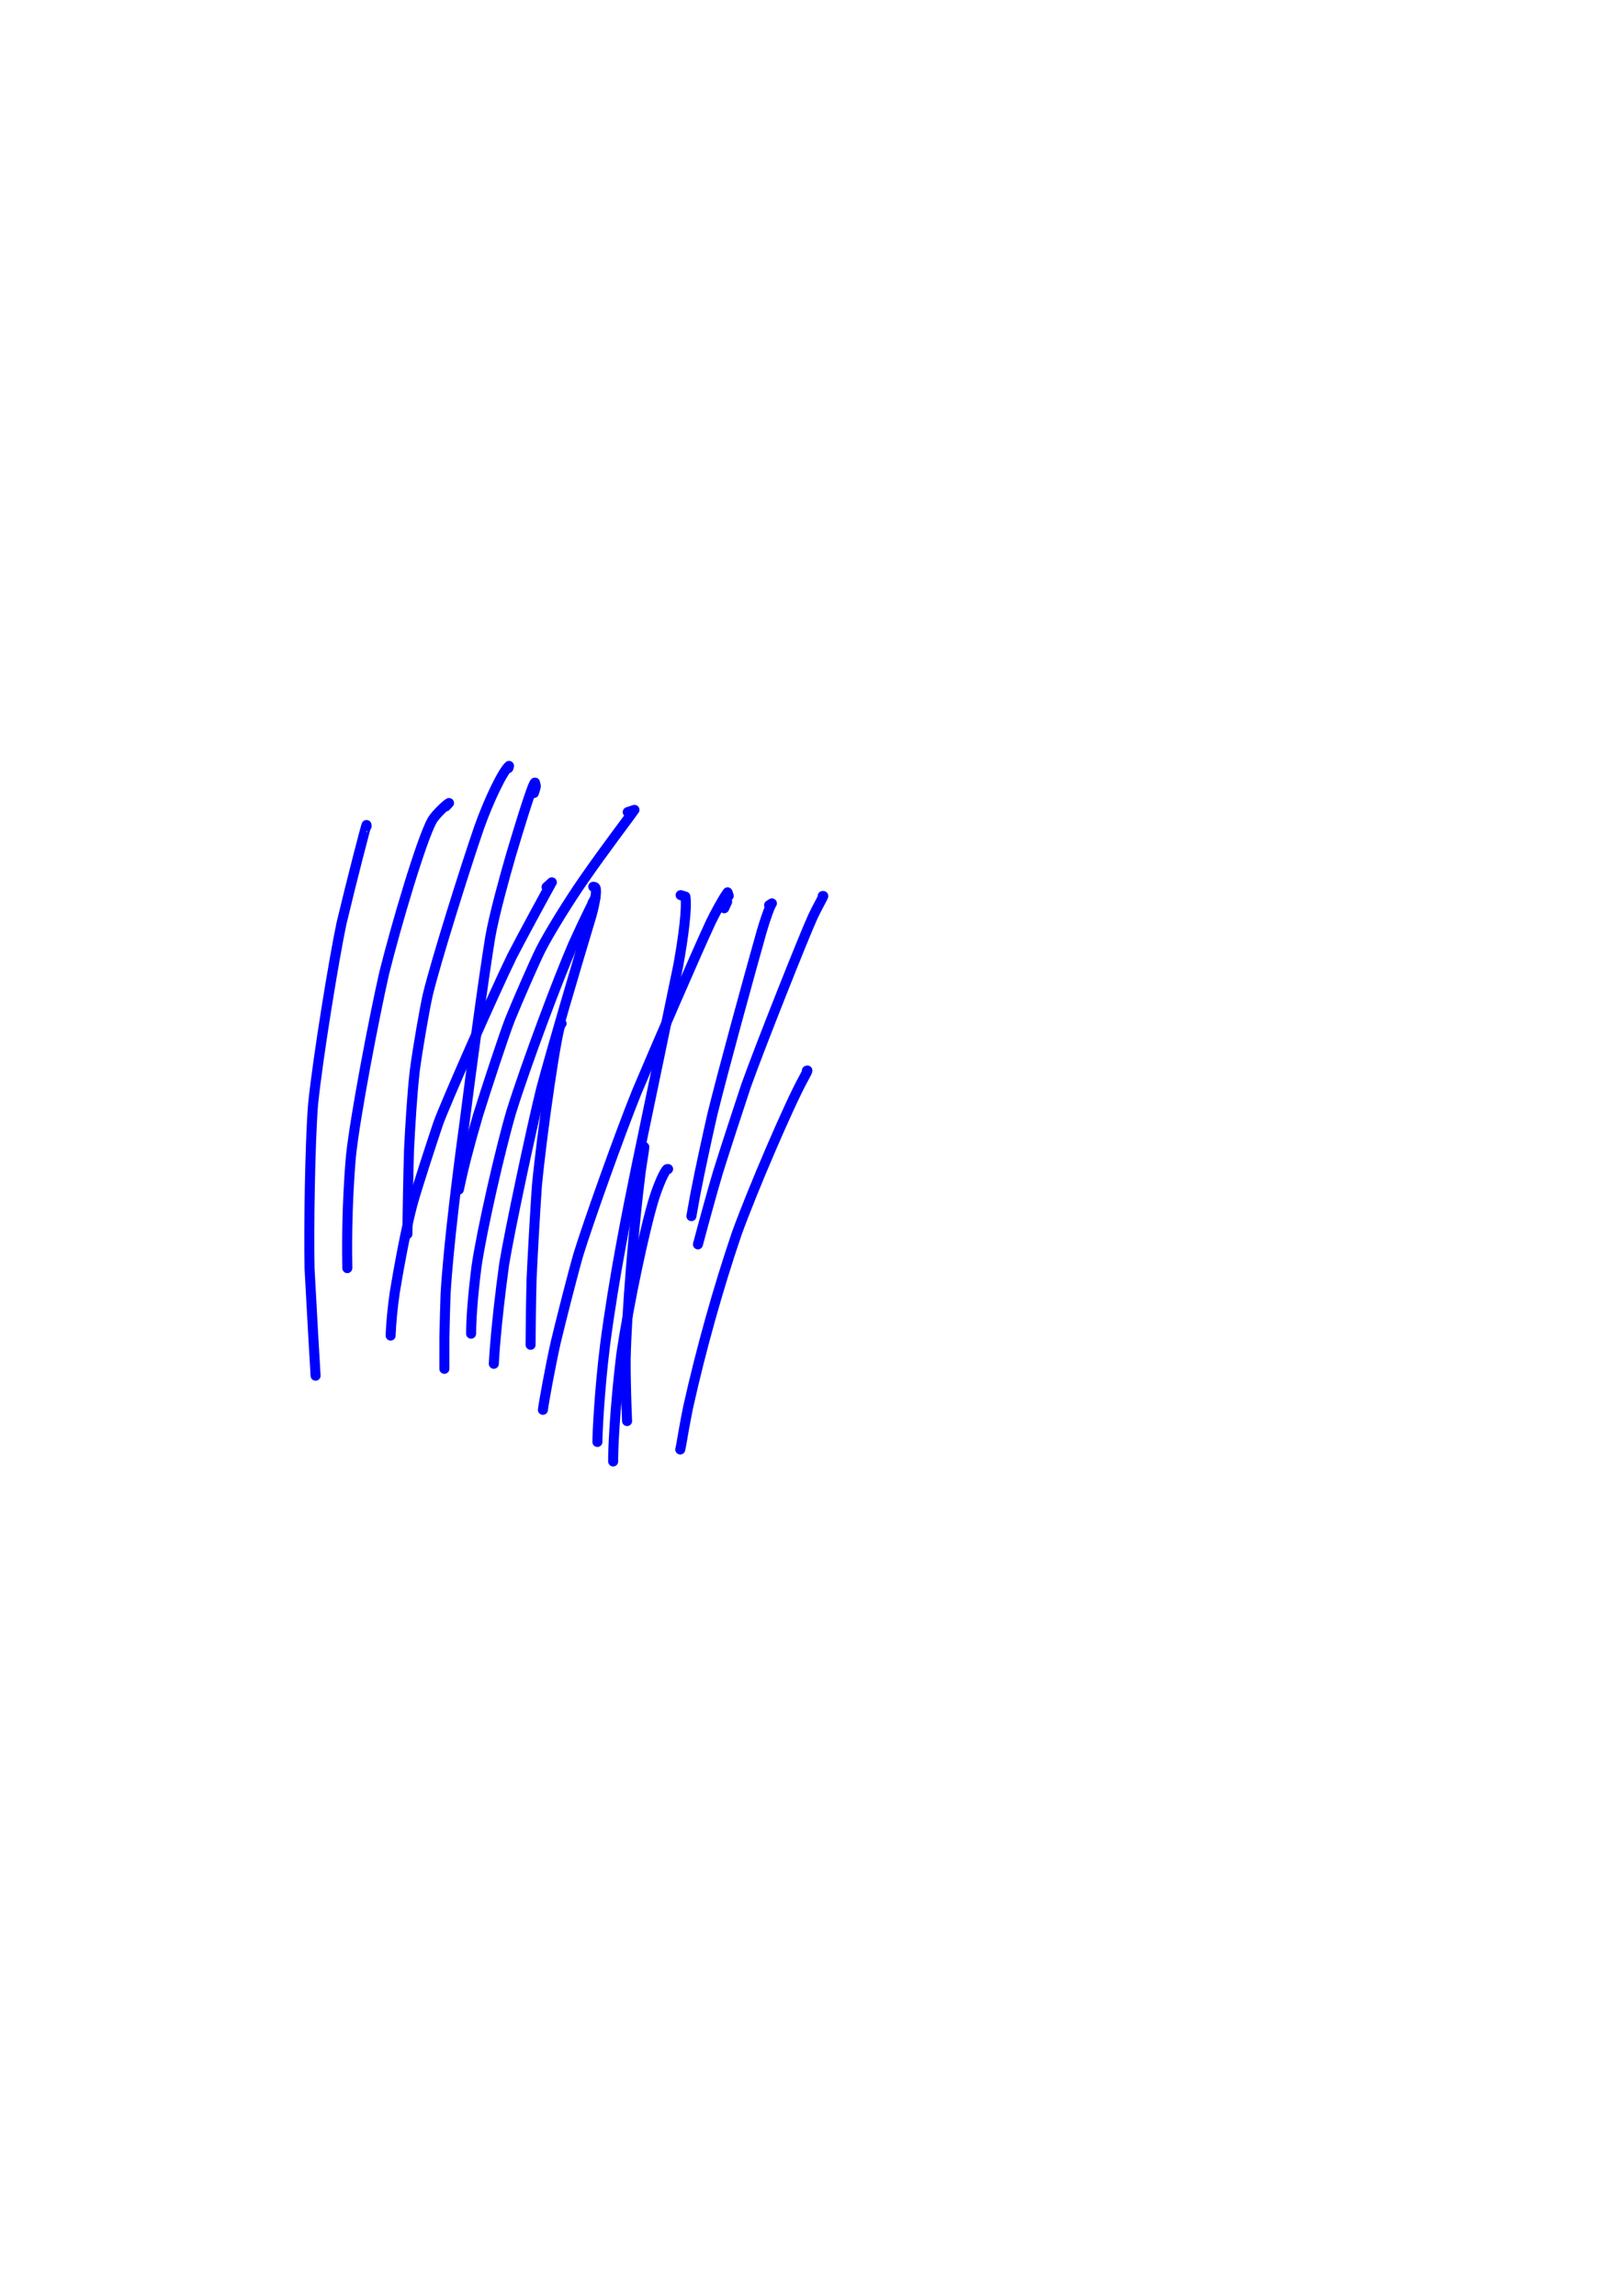 <?xml version="1.0" encoding="UTF-8" standalone="no"?>
<!DOCTYPE svg PUBLIC "-//W3C//DTD SVG 1.1//EN" "http://www.w3.org/Graphics/SVG/1.1/DTD/svg11.dtd">
<svg width="128.40" height="181.68" viewBox="0.00 0.00 535.00 757.00" xmlns="http://www.w3.org/2000/svg" xmlns:xlink="http://www.w3.org/1999/xlink">
<g stroke-linecap="round" transform="translate(44.00, 155.00)" id="199_비">
<path d="M76.85,117.40 C76.85,117.40 76.82,116.98 76.82,116.98 C76.69,116.99 72.06,134.79 68.58,149.36 C66.20,160.60 60.83,193.18 59.20,209.07 C58.19,221.75 57.76,250.13 58.04,263.24 C58.87,278.74 59.87,296.38 60.03,298.52" fill="none" stroke="rgb(0, 0, 255)" stroke-width="3.30" stroke-opacity="1.00" stroke-linejoin="round"/>
<path d="M102.97,110.85 C102.97,110.85 104.01,109.73 104.01,109.73 C103.13,110.17 99.56,113.56 98.49,115.40 C94.93,121.67 86.54,150.17 82.64,165.82 C79.39,180.11 73.02,213.13 71.68,226.23 C70.20,243.33 70.40,258.38 70.49,263.06" fill="none" stroke="rgb(0, 0, 255)" stroke-width="3.30" stroke-opacity="1.00" stroke-linejoin="round"/>
<path d="M123.59,98.23 C123.59,98.23 123.79,97.50 123.79,97.50 C121.60,99.49 117.16,108.80 114.00,117.64 C109.36,131.03 99.62,162.12 97.03,172.88 C96.04,177.23 93.71,190.42 92.71,198.11 C91.81,206.10 91.20,216.73 90.83,224.02 C90.59,231.88 90.33,245.78 90.30,251.82" fill="none" stroke="rgb(0, 0, 255)" stroke-width="3.30" stroke-opacity="1.00" stroke-linejoin="round"/>
<path d="M136.17,137.43 C136.17,137.43 137.91,135.88 137.91,135.88 C137.91,135.88 137.88,135.88 137.88,135.88 C135.80,139.61 127.82,154.30 124.78,160.23 C118.39,173.35 102.61,209.29 100.45,215.35 C98.36,221.57 93.51,236.36 91.93,242.15 C89.85,249.85 87.29,263.92 86.13,271.07 C85.38,276.24 84.93,281.10 84.76,285.30" fill="none" stroke="rgb(0, 0, 255)" stroke-width="3.30" stroke-opacity="1.00" stroke-linejoin="round"/>
<path d="M131.99,106.45 C132.36,105.39 132.56,104.70 132.60,104.36 C132.63,104.02 132.55,103.58 132.36,103.01 C132.21,102.93 131.53,103.09 124.40,126.99 C122.43,133.85 118.96,146.25 117.61,153.91 C115.41,167.19 111.11,199.44 109.11,215.21 C107.17,229.24 103.73,256.16 102.87,271.79 C102.74,275.38 102.55,282.39 102.49,285.83 C102.48,289.59 102.47,294.80 102.48,296.26" fill="none" stroke="rgb(0, 0, 255)" stroke-width="3.30" stroke-opacity="1.00" stroke-linejoin="round"/>
<path d="M162.92,112.72 C162.92,112.72 165.14,111.99 165.14,111.99 C164.14,113.49 155.15,125.26 148.36,135.11 C143.77,141.68 137.02,152.54 134.23,158.06 C132.24,162.04 126.68,174.76 124.13,181.06 C122.18,185.99 116.07,204.63 113.59,212.61 C110.34,223.76 108.65,230.52 107.26,237.17" fill="none" stroke="rgb(0, 0, 255)" stroke-width="3.30" stroke-opacity="1.00" stroke-linejoin="round"/>
<path d="M151.30,142.69 C151.30,142.69 152.28,140.91 152.28,140.91 C151.92,141.69 149.02,147.25 145.00,156.15 C140.09,167.44 129.62,195.27 124.53,211.53 C120.98,223.64 114.87,250.23 113.07,262.57 C111.71,273.48 111.33,280.16 111.29,284.68" fill="none" stroke="rgb(0, 0, 255)" stroke-width="3.30" stroke-opacity="1.00" stroke-linejoin="round"/>
<path d="M151.57,137.33 C151.57,137.33 152.02,137.42 152.02,137.42 C152.93,137.58 152.35,142.01 150.88,147.18 C146.36,162.15 137.94,190.67 134.35,204.12 C131.03,217.65 123.98,250.78 122.19,261.76 C119.40,282.20 118.83,293.51 118.78,294.60" fill="none" stroke="rgb(0, 0, 255)" stroke-width="3.30" stroke-opacity="1.00" stroke-linejoin="round"/>
<path d="M141.12,182.44 C141.12,182.44 141.00,182.32 141.00,182.32 C139.66,183.61 134.67,218.28 132.98,235.94 C132.45,243.50 131.58,258.73 131.24,266.39 C131.03,273.11 130.90,285.45 130.90,288.34" fill="none" stroke="rgb(0, 0, 255)" stroke-width="3.30" stroke-opacity="1.00" stroke-linejoin="round"/>
<path d="M194.72,144.42 C194.72,144.42 195.70,142.27 195.70,142.27" fill="none" stroke="rgb(0, 0, 255)" stroke-width="3.30" stroke-opacity="1.00" stroke-linejoin="round"/>
<path d="M196.22,140.33 C196.22,140.33 195.84,139.18 195.84,139.18 C194.24,141.36 191.73,146.05 190.33,148.93 C185.40,159.53 172.32,189.81 165.92,204.94 C160.13,219.27 149.89,248.07 146.66,258.56 C144.70,265.37 141.03,279.88 139.26,287.22 C137.40,295.42 135.19,307.77 134.96,309.78" fill="none" stroke="rgb(0, 0, 255)" stroke-width="3.30" stroke-opacity="1.00" stroke-linejoin="round"/>
<path d="M180.36,140.10 C180.36,140.10 181.93,140.57 181.93,140.57 C182.52,144.42 181.29,153.80 179.59,163.23 C176.69,177.28 169.85,210.15 165.91,228.98 C162.84,243.93 158.42,265.83 155.47,288.26 C153.49,304.17 152.91,318.46 152.93,320.37" fill="none" stroke="rgb(0, 0, 255)" stroke-width="3.30" stroke-opacity="1.00" stroke-linejoin="round"/>
<path d="M167.87,222.95 C167.87,222.95 168.37,223.09 168.37,223.09 C168.42,223.84 167.58,228.41 167.21,231.18 C164.84,249.77 162.59,277.39 162.24,293.05 C162.19,300.71 162.60,311.01 162.71,313.48" fill="none" stroke="rgb(0, 0, 255)" stroke-width="3.30" stroke-opacity="1.00" stroke-linejoin="round"/>
<path d="M176.23,230.40 C176.23,230.40 175.87,230.43 175.87,230.43 C174.86,231.37 172.93,235.96 171.68,239.87 C168.74,249.16 163.32,274.29 160.77,291.73 C158.59,309.81 158.04,324.02 158.12,326.80" fill="none" stroke="rgb(0, 0, 255)" stroke-width="3.30" stroke-opacity="1.00" stroke-linejoin="round"/>
<path d="M209.52,143.42 C209.52,143.42 210.45,142.82 210.45,142.82 C209.66,143.90 207.97,149.00 207.09,152.04 C202.78,167.32 194.45,197.67 190.85,212.26 C189.42,218.51 186.78,230.52 185.24,238.53 C184.70,241.53 184.03,245.22 183.91,245.92" fill="none" stroke="rgb(0, 0, 255)" stroke-width="3.30" stroke-opacity="1.00" stroke-linejoin="round"/>
<path d="M227.19,140.38 C227.19,140.38 227.39,140.39 227.39,140.39 C227.42,140.59 225.30,144.29 223.98,147.13 C221.27,152.95 206.52,190.05 201.92,202.96 C199.54,210.07 194.94,224.22 192.73,231.26 C190.86,237.49 187.45,249.99 186.07,255.23" fill="none" stroke="rgb(0, 0, 255)" stroke-width="3.30" stroke-opacity="1.00" stroke-linejoin="round"/>
<path d="M221.97,197.97 C221.97,197.97 222.15,197.92 222.15,197.92 C222.15,198.17 221.80,198.90 220.80,200.70 C216.46,208.49 204.22,236.82 198.82,251.77 C192.62,270.02 187.05,290.00 182.82,308.98 C181.72,314.47 181.00,318.65 180.54,321.40 C180.49,321.69 180.39,322.17 180.24,322.85" fill="none" stroke="rgb(0, 0, 255)" stroke-width="3.30" stroke-opacity="1.00" stroke-linejoin="round"/>
</g>
</svg>
